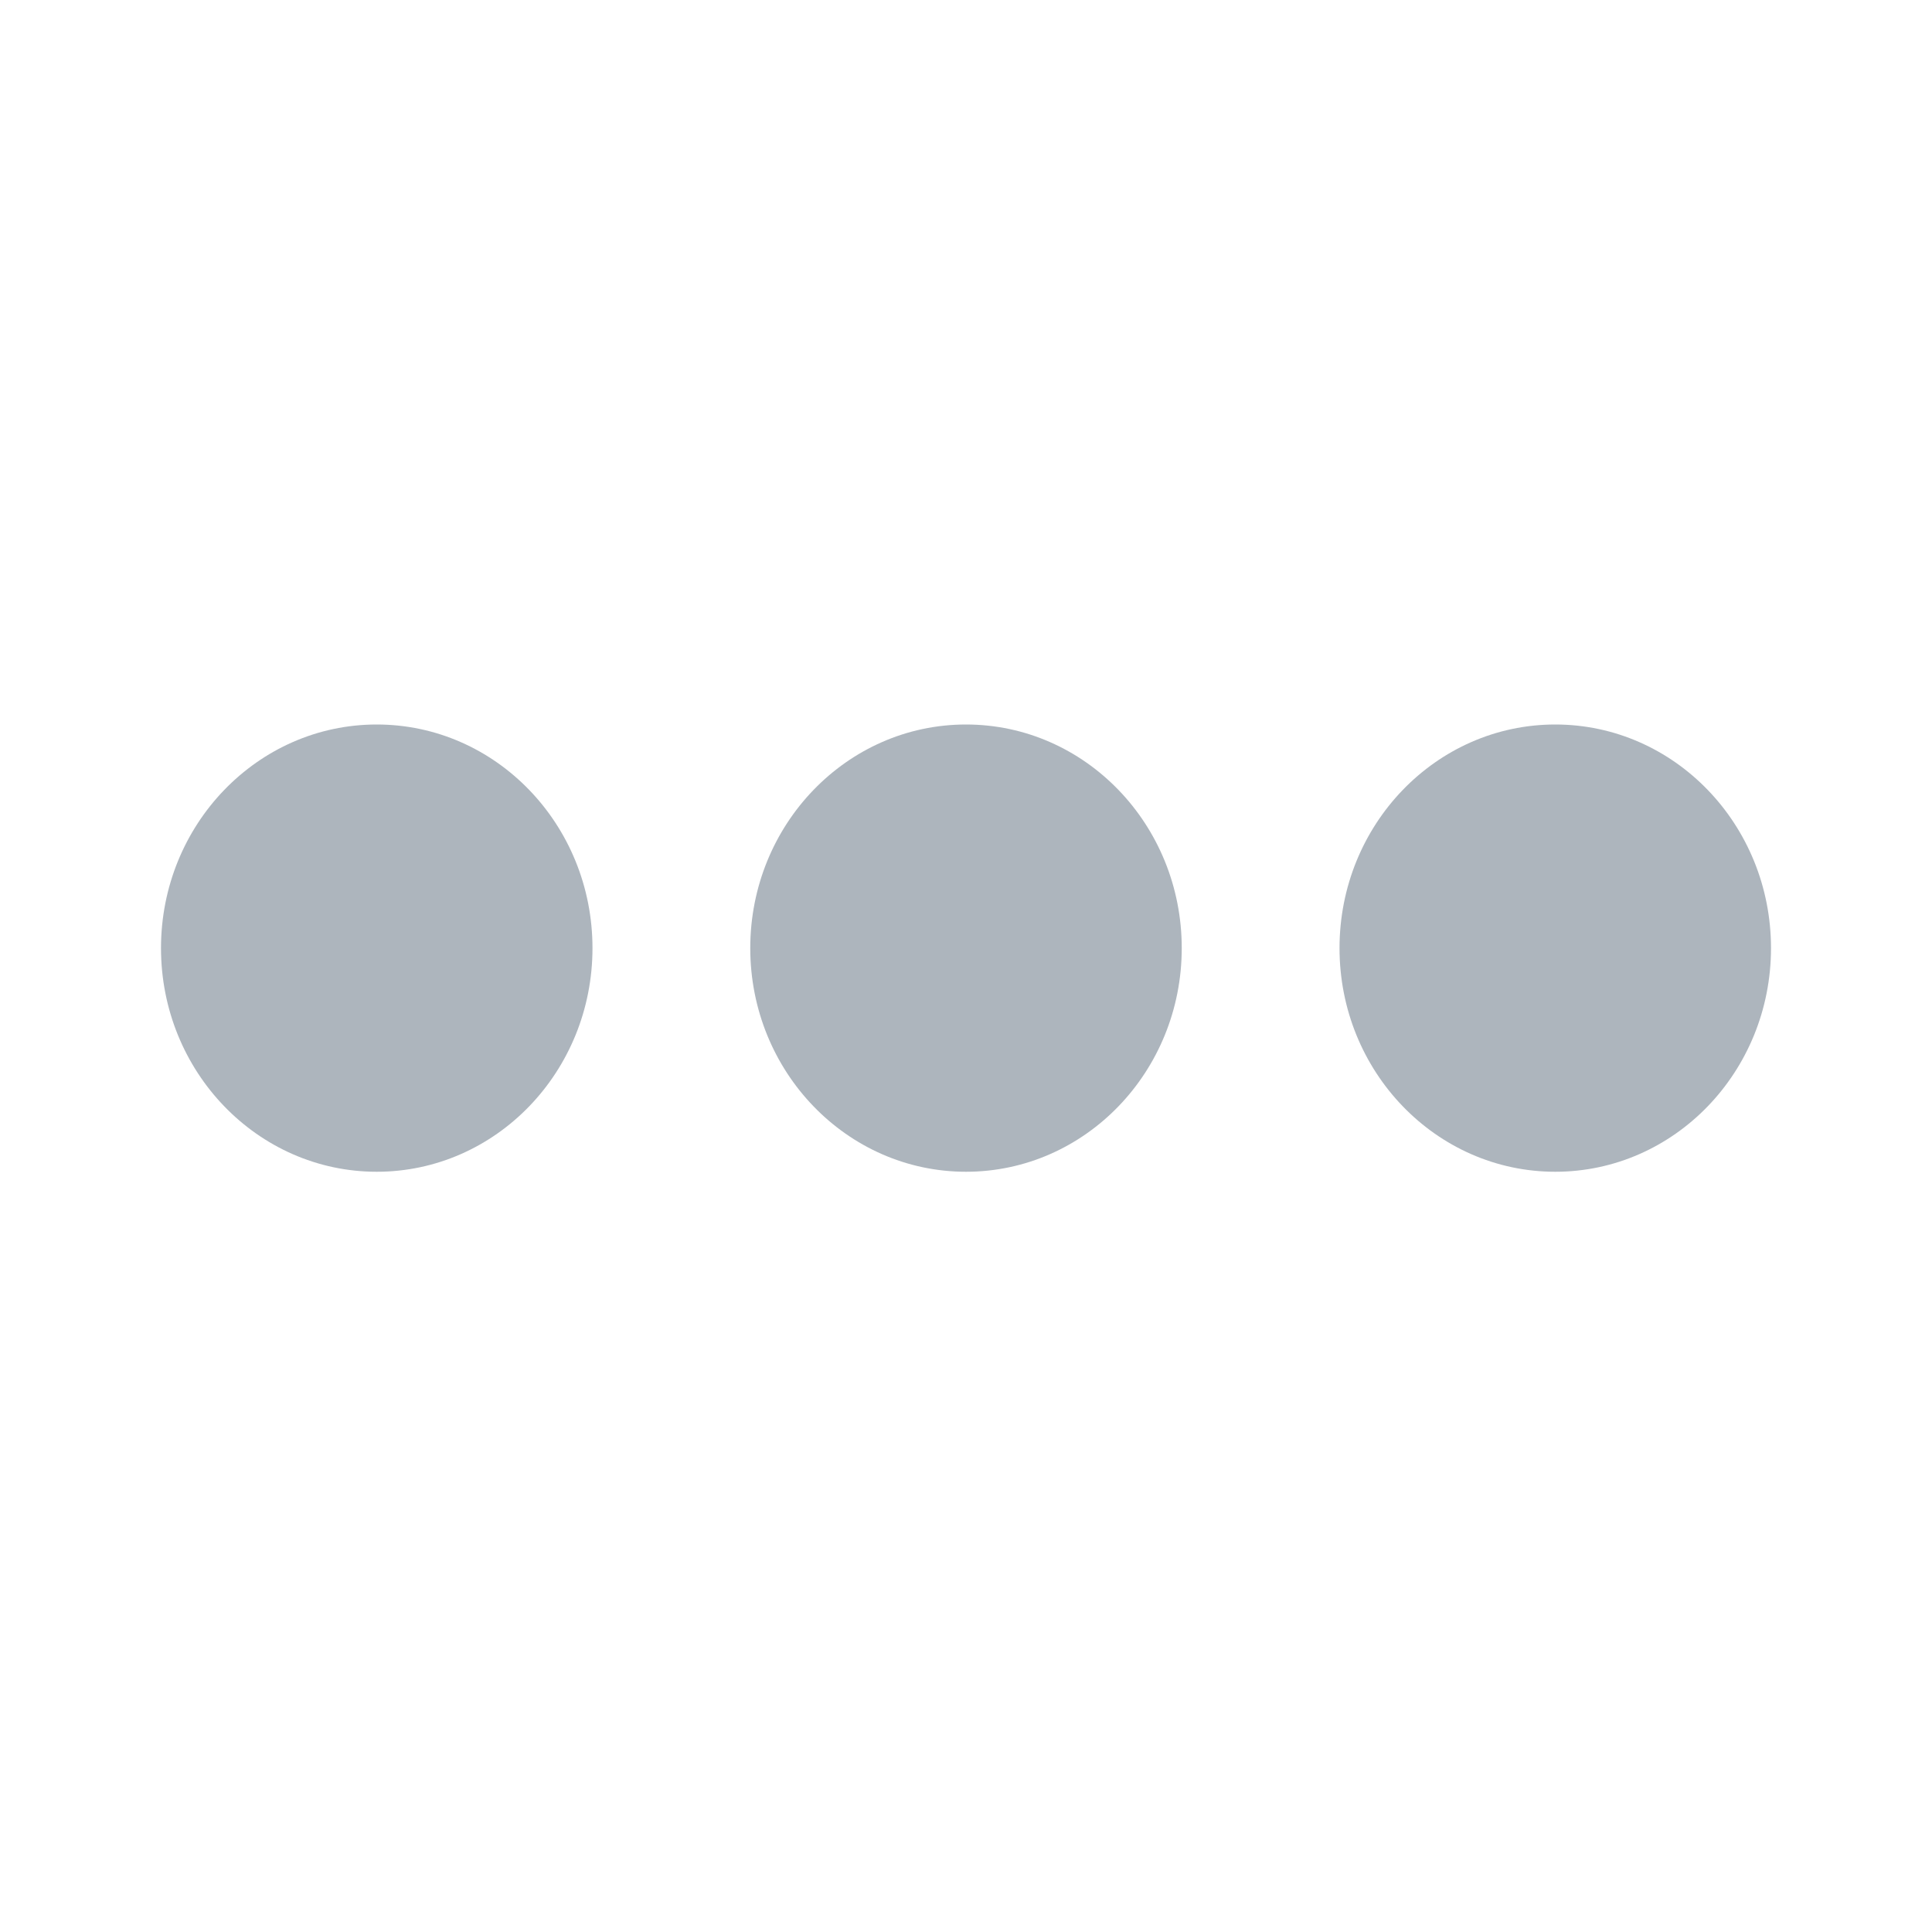 <?xml version="1.0" encoding="UTF-8"?>
<svg width="24px" height="24px" viewBox="0 0 24 24" version="1.1" xmlns="http://www.w3.org/2000/svg" xmlns:xlink="http://www.w3.org/1999/xlink">
    <!-- Generator: Sketch 52 (66869) - http://www.bohemiancoding.com/sketch -->
    <title>menu</title>
    <desc>Created with Sketch.</desc>
    <g id="menu" stroke="none" stroke-width="1" fill="#ADB5BD" fill-rule="evenodd">
        <path d="M4.68,14.556 C3.2,14.556 2,13.312 2,11.778 C2,10.244 3.2,9 4.68,9 C6.16,9 7.36,10.244 7.36,11.778 C7.36,13.312 6.16,14.556 4.68,14.556 Z M12,14.556 C10.52,14.556 9.32,13.312 9.32,11.778 C9.32,10.244 10.52,9 12,9 C13.48,9 14.68,10.244 14.68,11.778 C14.68,13.312 13.48,14.556 12,14.556 Z M19.32,14.556 C17.84,14.556 16.64,13.312 16.64,11.778 C16.64,10.244 17.84,9 19.32,9 C20.8,9 22,10.244 22,11.778 C22,13.312 20.8,14.556 19.32,14.556 Z" id="shape" fill="#ADB5BD" fill-rule="nonzero"></path>
    </g>
</svg>